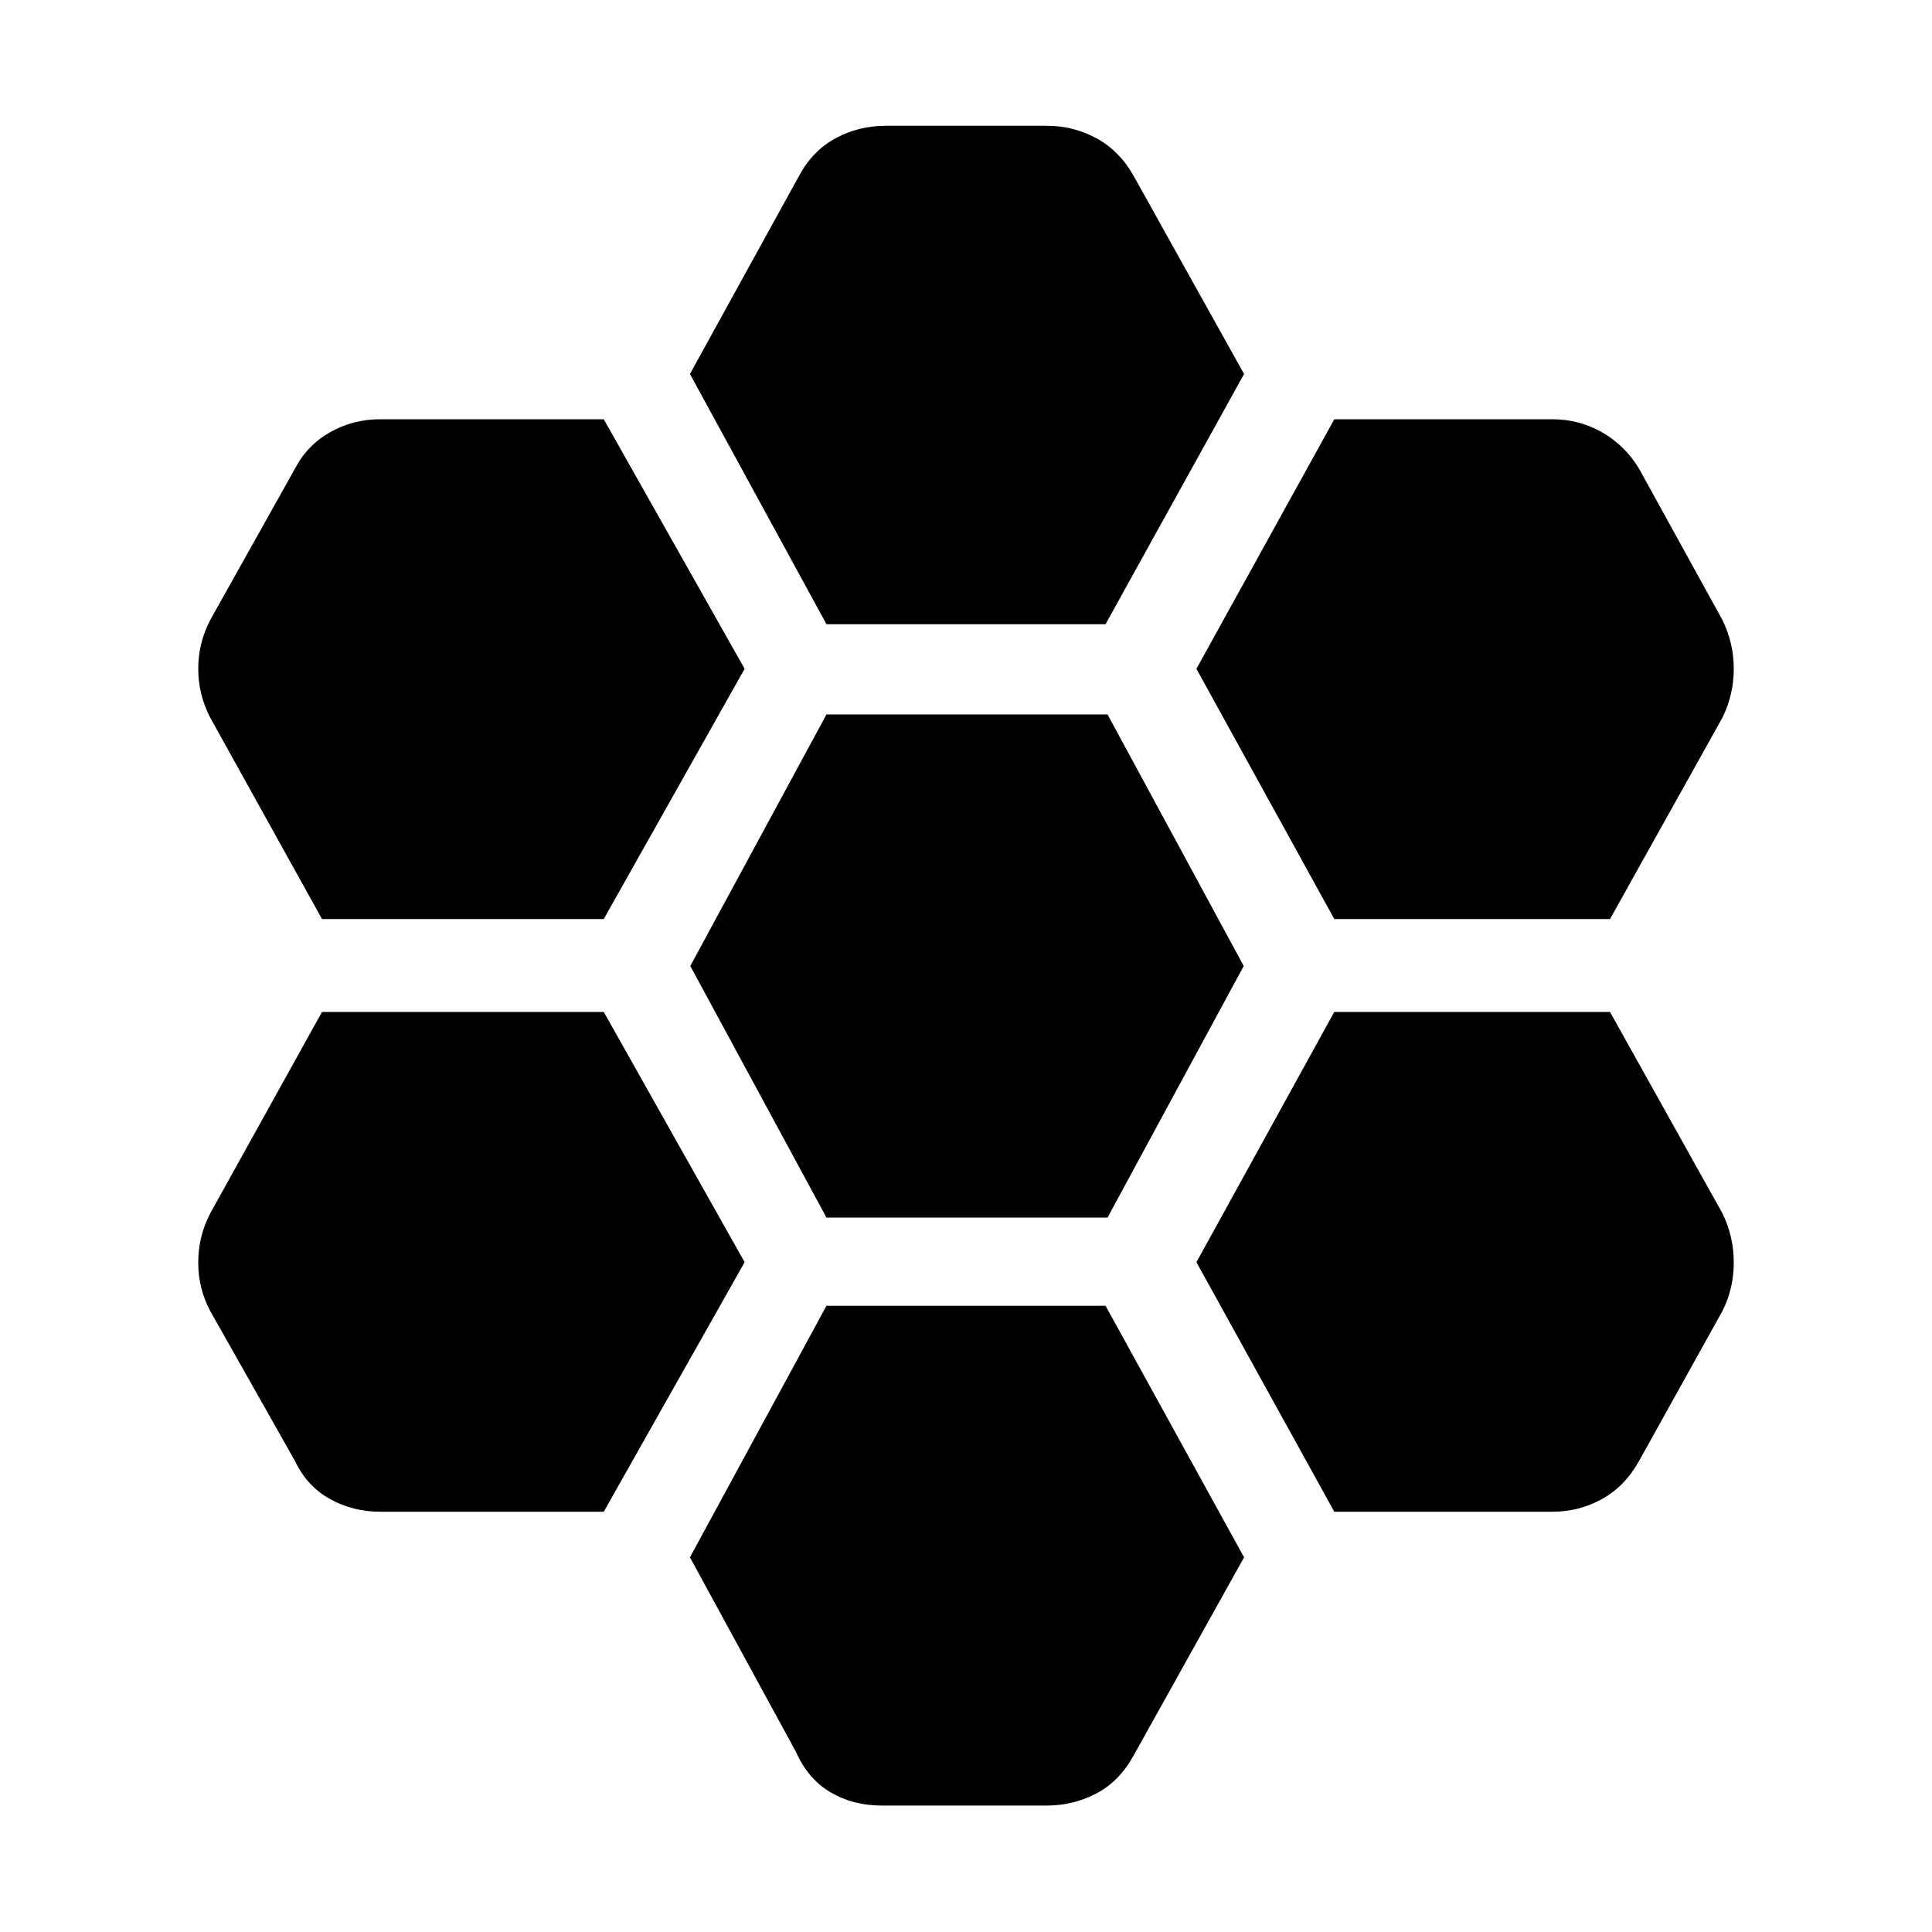 <svg xmlns="http://www.w3.org/2000/svg" height="40" viewBox="0 -960 960 960" width="40"><path d="M663-503.33h137l55.83-100q5.67-11.5 5.67-24.34 0-12.83-5.67-24.33l-41.33-75q-7-11.67-18.42-18.17-11.41-6.5-24.58-6.5H663l-68.5 124L663-503.33ZM410.67-355h139.66L618-480l-67.67-125H410.67L343-480l67.67 125Zm0-294.83h138.66l68.84-124.34-55-98.66q-7-12.34-18.42-18.5-11.42-6.17-24.58-6.17h-80q-13.5 0-24.92 6.17-11.42 6.16-18.08 18.5l-54.34 98.66 67.84 124.34ZM370-627.67l-70-124H188.83q-13.5 0-24.91 6.5-11.42 6.5-17.42 18.17l-42 75q-6 11.5-6 24.33 0 12.84 6 24.34l55.5 100h140l70-124.34Zm0 294.84-70-124.34H160l-55.5 100q-6 11.5-6 24.5t6 24.17l42 74.33q6 12.67 17.42 19 11.41 6.34 24.91 6.34H300l70-124Zm40.67 21.66-67.84 125L395.5-89.5q6 13.5 17.17 20.08 11.16 6.59 25.5 6.59h82q13.16 0 24.58-6 11.42-6 18.42-18.67l55-98.67-68.84-125H410.67ZM663-208.83h108.5q13.17 0 24.58-6.34 11.42-6.33 18.42-19l41.33-74.33q5.67-11.17 5.67-24.17 0-13-5.67-24.5l-55.83-100H663l-68.5 124.34 68.5 124Z"/></svg>